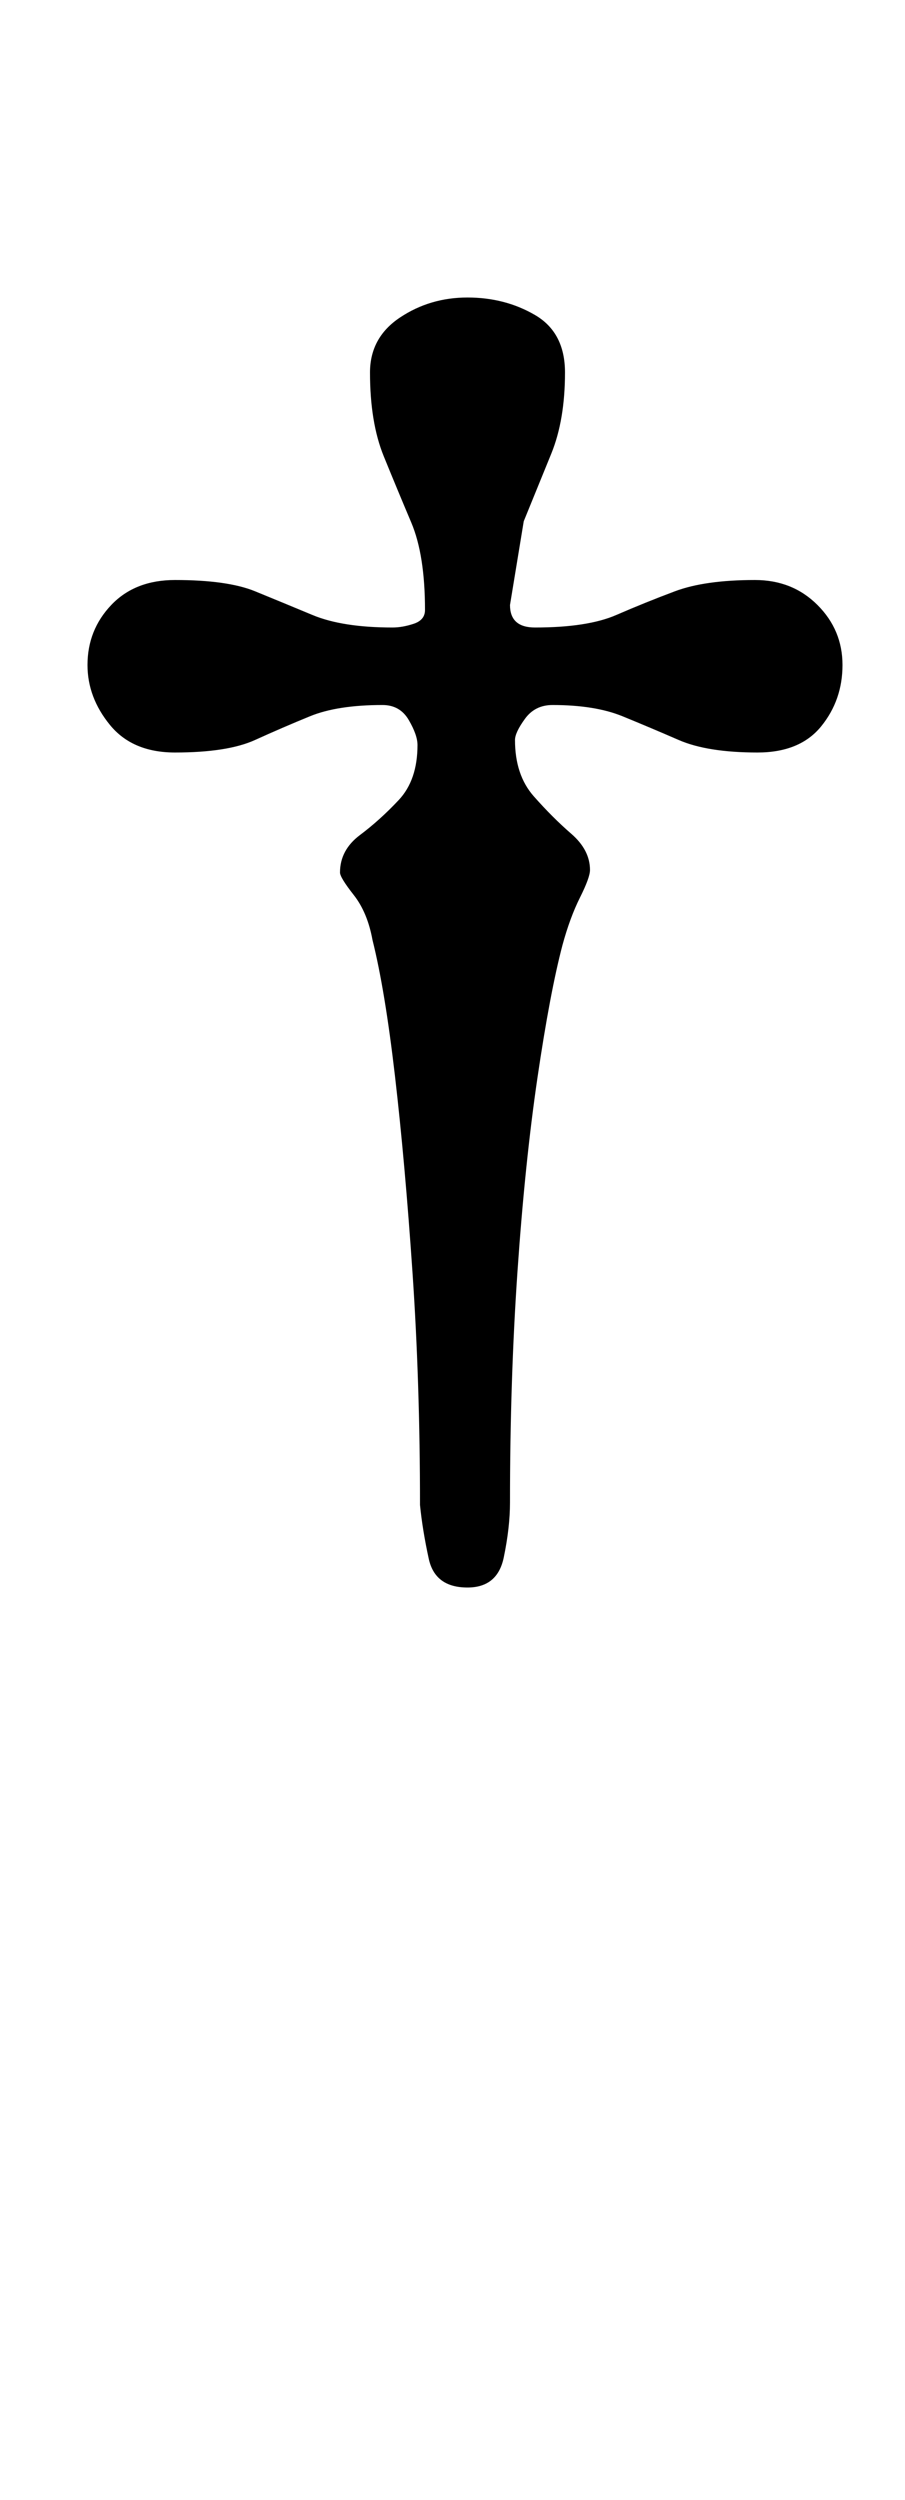 <?xml version="1.0" standalone="no"?>
<!DOCTYPE svg PUBLIC "-//W3C//DTD SVG 1.1//EN" "http://www.w3.org/Graphics/SVG/1.1/DTD/svg11.dtd" >
<svg xmlns="http://www.w3.org/2000/svg" xmlns:xlink="http://www.w3.org/1999/xlink" version="1.1" viewBox="-10 0 362 1000">
  <g transform="matrix(1 0 0 -1 0 800)">
   <path fill="currentColor"
d="M177 165q-13 0 -15.5 11.5t-3.5 21.5q0 49 -3 93t-7 78.5t-9 54.5q-2 11 -7.5 18t-5.5 9q0 9 8 15t15.5 14t7.5 22q0 4 -3.5 10t-10.5 6q-18 0 -29 -4.5t-22 -9.5t-32 -5q-17 0 -26 11t-9 24q0 14 9.5 24t25.5 10q21 0 32 -4.5t23 -9.5t32 -5q4 0 8.5 1.5t4.5 5.5
q0 22 -5.5 35t-11 26.5t-5.5 33.5q0 14 12 22t27 8t27 -7t12 -23q0 -19 -5.5 -32.5l-11 -27t-5.5 -33.5q0 -9 10 -9q21 0 32.5 5t23.5 9.5t32 4.5q15 0 25 -10t10 -24t-8.5 -24.5t-25.5 -10.5q-20 0 -31.5 5t-22.5 9.5t-28 4.5q-7 0 -11 -5.5t-4 -8.5q0 -14 7.5 -22.5
t15 -15t7.5 -14.5q0 -3 -4 -11t-7 -19q-5 -19 -10 -53t-8 -77.5t-3 -92.5q0 -10 -2.5 -22t-14.5 -12z" />
  </g>

</svg>
